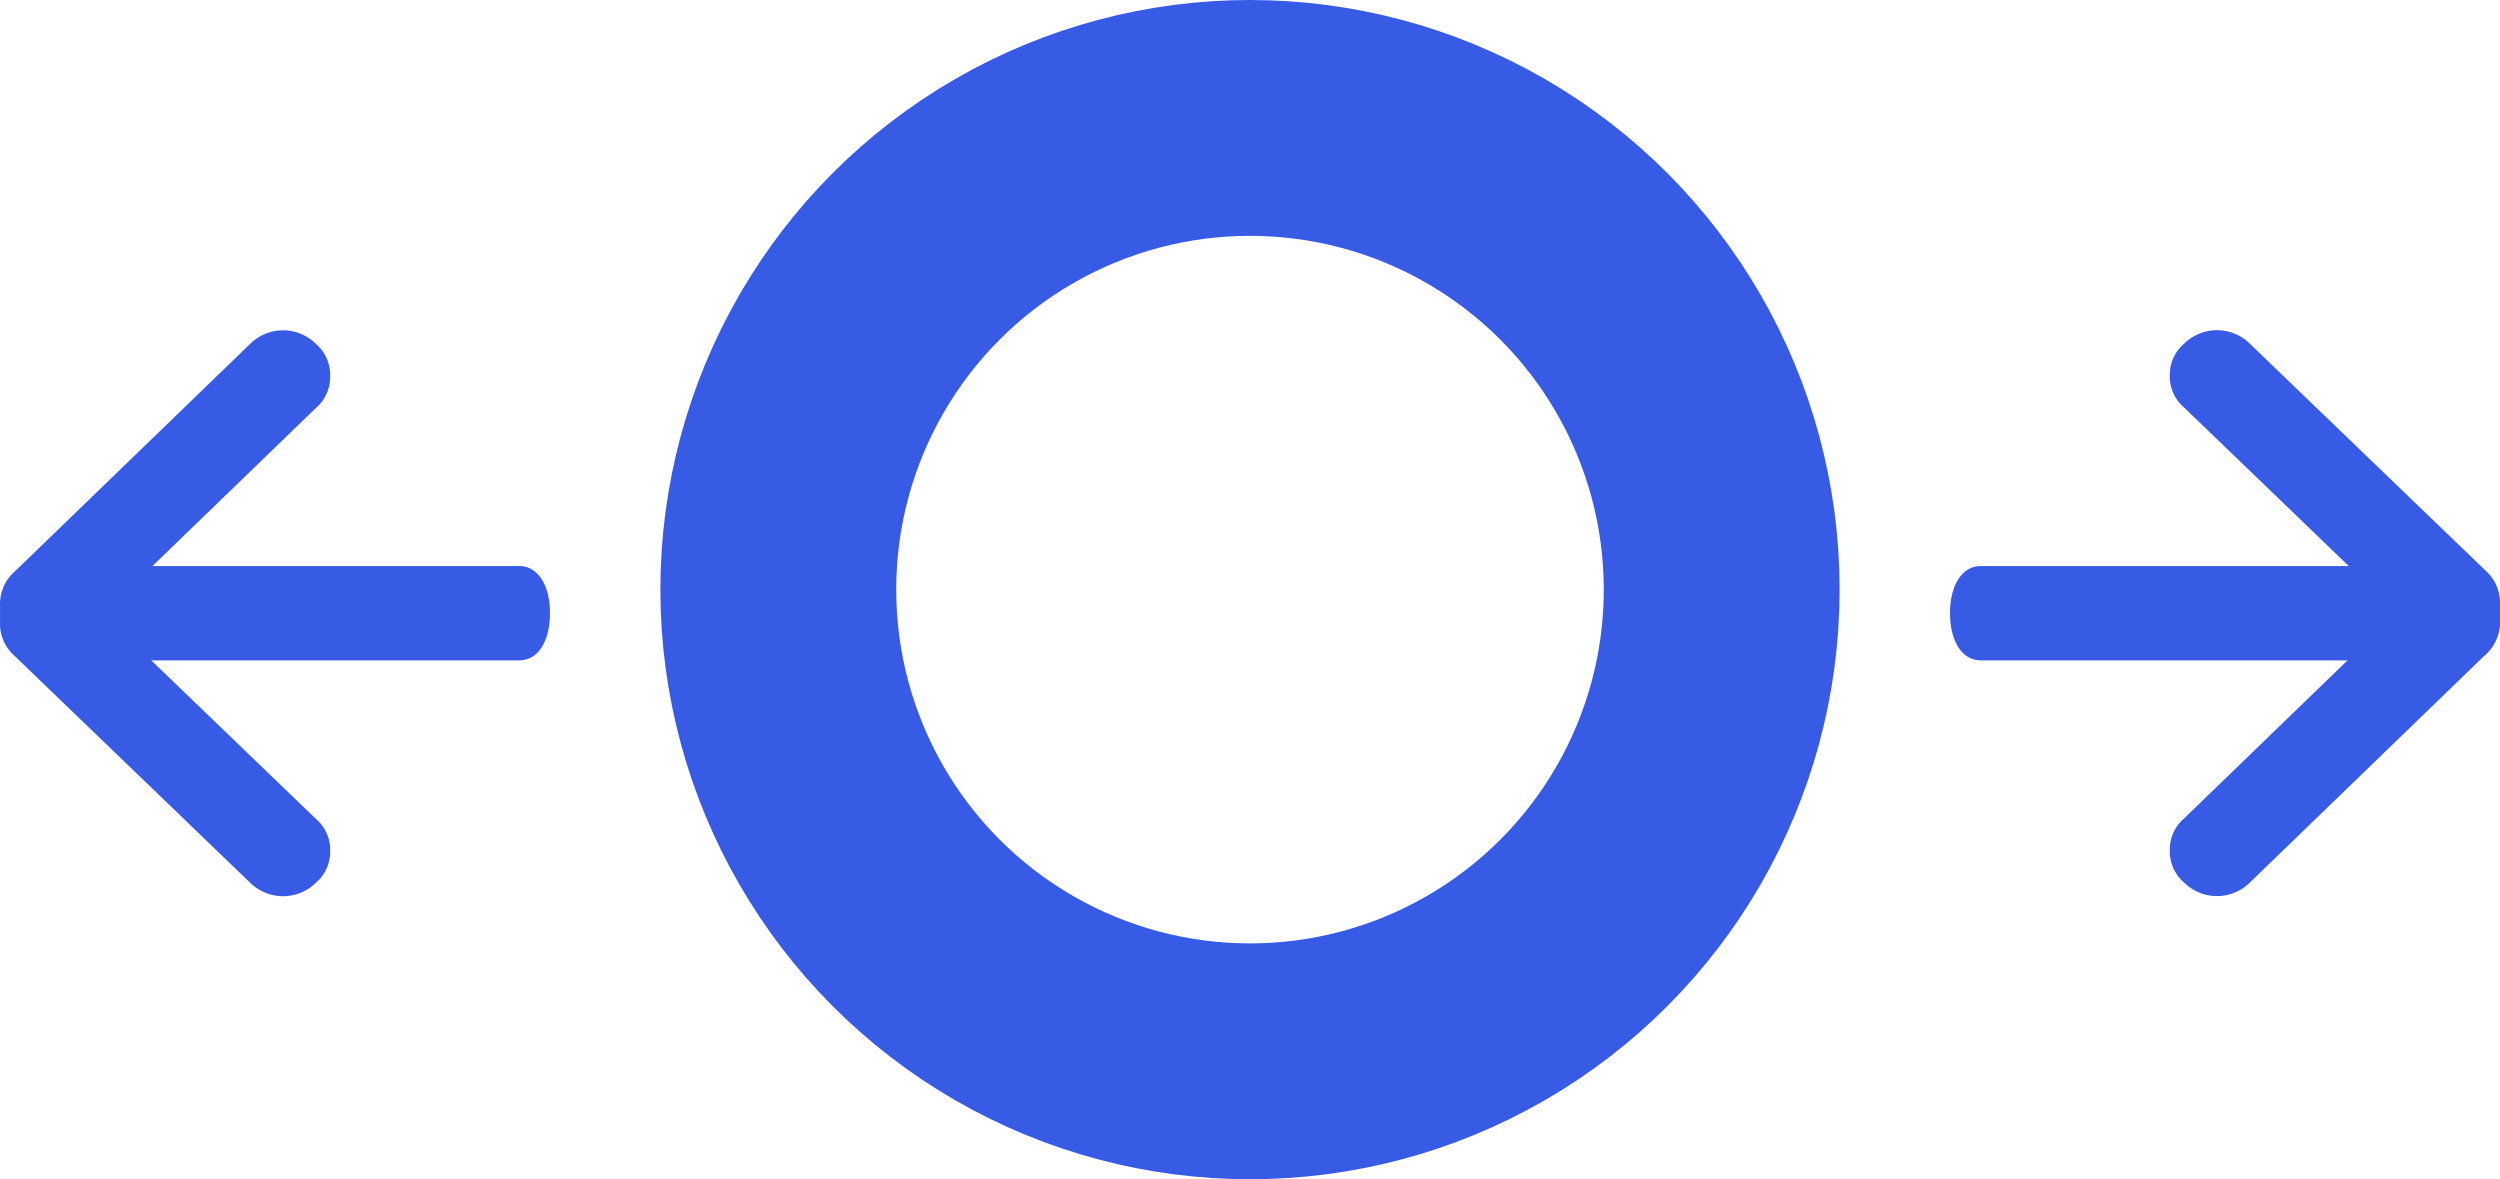 <svg xmlns="http://www.w3.org/2000/svg" width="53" height="25" viewBox="0 0 53 25">
  <g id="motion" transform="translate(-3443 -406)">
    <g id="Ellipse_528" data-name="Ellipse 528" transform="translate(3457 406)" fill="none" stroke="#385be5" stroke-width="5">
      <circle cx="12.5" cy="12.5" r="12.5" stroke="none"/>
      <circle cx="12.5" cy="12.5" r="10" fill="none"/>
    </g>
    <g id="Group_3956" data-name="Group 3956" transform="translate(3440 431) rotate(-90)">
      <path id="Path_3524" data-name="Path 3524" d="M16.8,10a.865.865,0,0,1-.677-.3l-4.835-5a.99.99,0,0,1,0-1.4.914.914,0,0,1,1.354,0l4.835,5a.99.99,0,0,1,0,1.4.865.865,0,0,1-.677.3Z" transform="translate(0.23)" fill="#385be5"/>
      <path id="Path_3525" data-name="Path 3525" d="M6.963,10a.859.859,0,0,1-.674-.3.993.993,0,0,1,0-1.4l4.814-5a.907.907,0,0,1,1.348,0,.993.993,0,0,1,0,1.4l-4.814,5a.859.859,0,0,1-.674.3Z" fill="#385be5"/>
      <path id="Path_3526" data-name="Path 3526" d="M12,14.66c-.6,0-1-.259-1-.648V3.648C11,3.259,11.4,3,12,3s1,.259,1,.648V14.012C13,14.4,12.6,14.66,12,14.66Z" fill="#385be5"/>
    </g>
    <g id="Group_3957" data-name="Group 3957" transform="translate(3499 407) rotate(90)">
      <path id="Path_3524-2" data-name="Path 3524" d="M16.8,10a.865.865,0,0,1-.677-.3l-4.835-5a.99.99,0,0,1,0-1.4.914.914,0,0,1,1.354,0l4.835,5a.99.99,0,0,1,0,1.4.865.865,0,0,1-.677.3Z" transform="translate(0.23)" fill="#385be5"/>
      <path id="Path_3525-2" data-name="Path 3525" d="M6.963,10a.859.859,0,0,1-.674-.3.993.993,0,0,1,0-1.4l4.814-5a.907.907,0,0,1,1.348,0,.993.993,0,0,1,0,1.4l-4.814,5a.859.859,0,0,1-.674.3Z" fill="#385be5"/>
      <path id="Path_3526-2" data-name="Path 3526" d="M12,14.66c-.6,0-1-.259-1-.648V3.648C11,3.259,11.4,3,12,3s1,.259,1,.648V14.012C13,14.4,12.6,14.66,12,14.66Z" fill="#385be5"/>
    </g>
  </g>
</svg>

